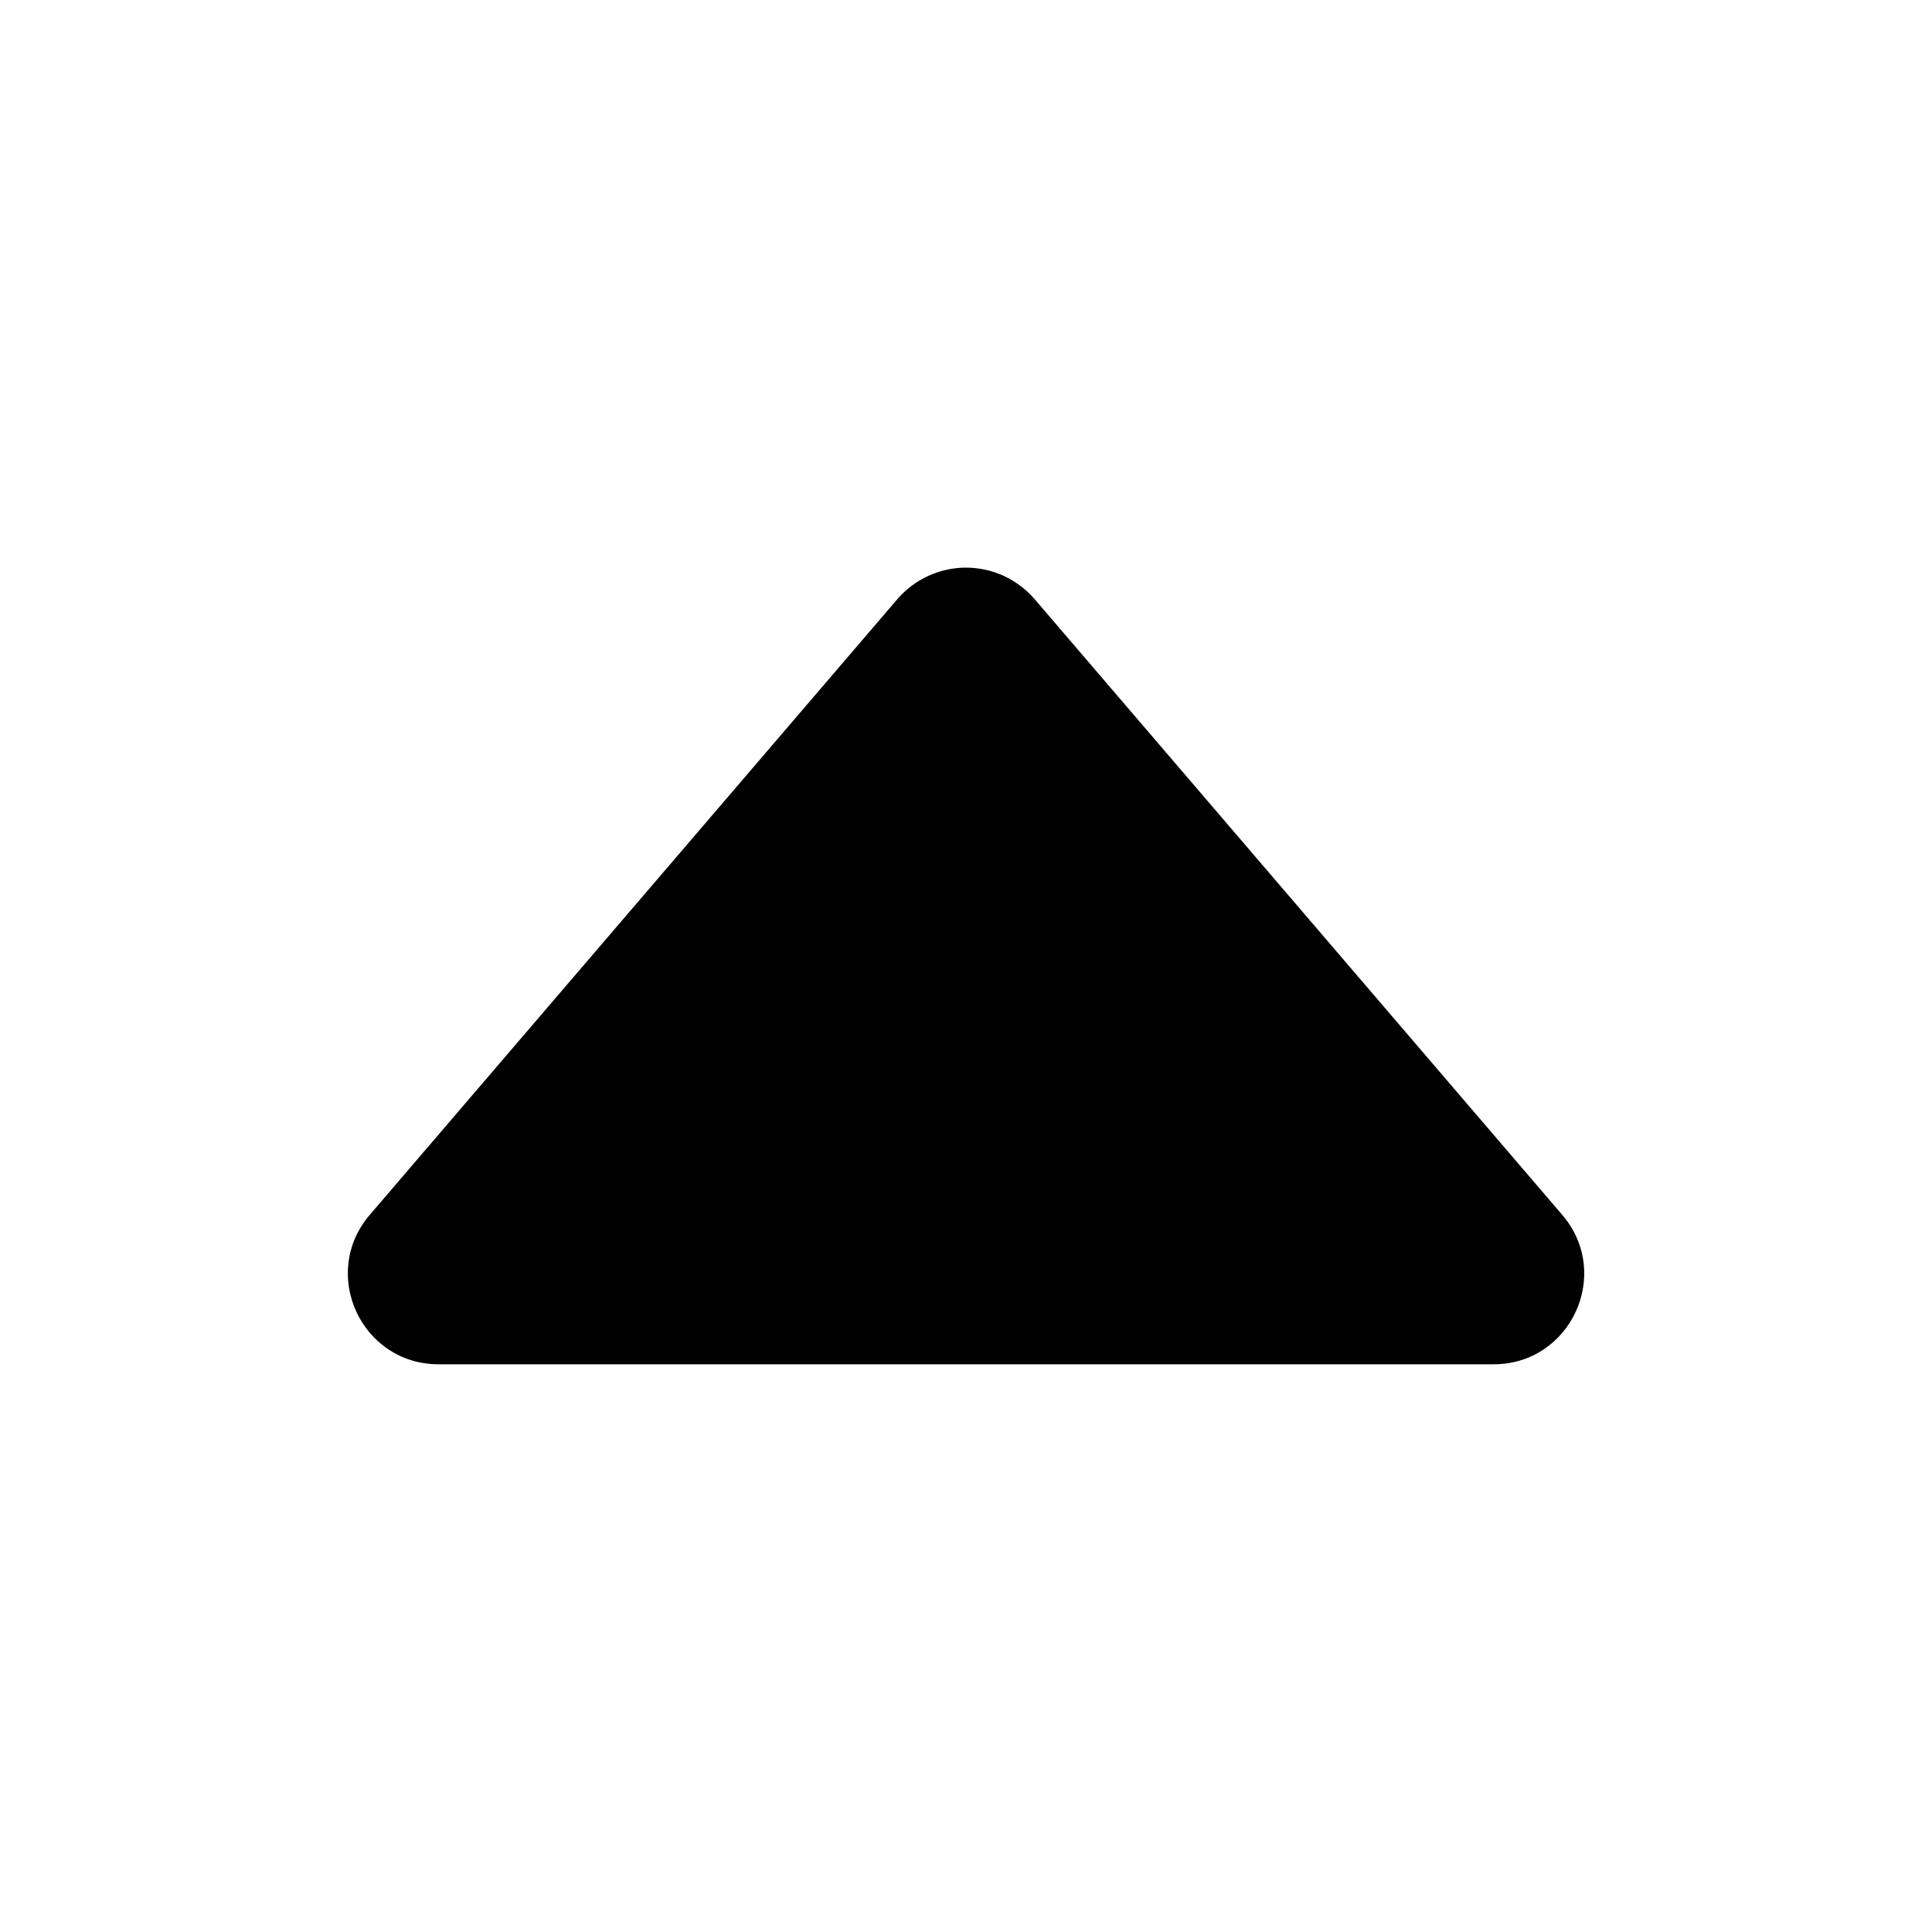 <svg width="20" height="20" viewBox="0 0 20 20" fill="none" xmlns="http://www.w3.org/2000/svg">
<path d="M16.172 12.576L10.712 6.204C10.624 6.101 10.514 6.019 10.392 5.962C10.269 5.906 10.135 5.876 10 5.876C9.865 5.876 9.731 5.906 9.608 5.962C9.485 6.019 9.376 6.101 9.288 6.204L3.828 12.576C3.307 13.184 3.739 14.123 4.54 14.123H15.462C16.262 14.123 16.694 13.184 16.172 12.576Z" fill="black"/>
</svg>
